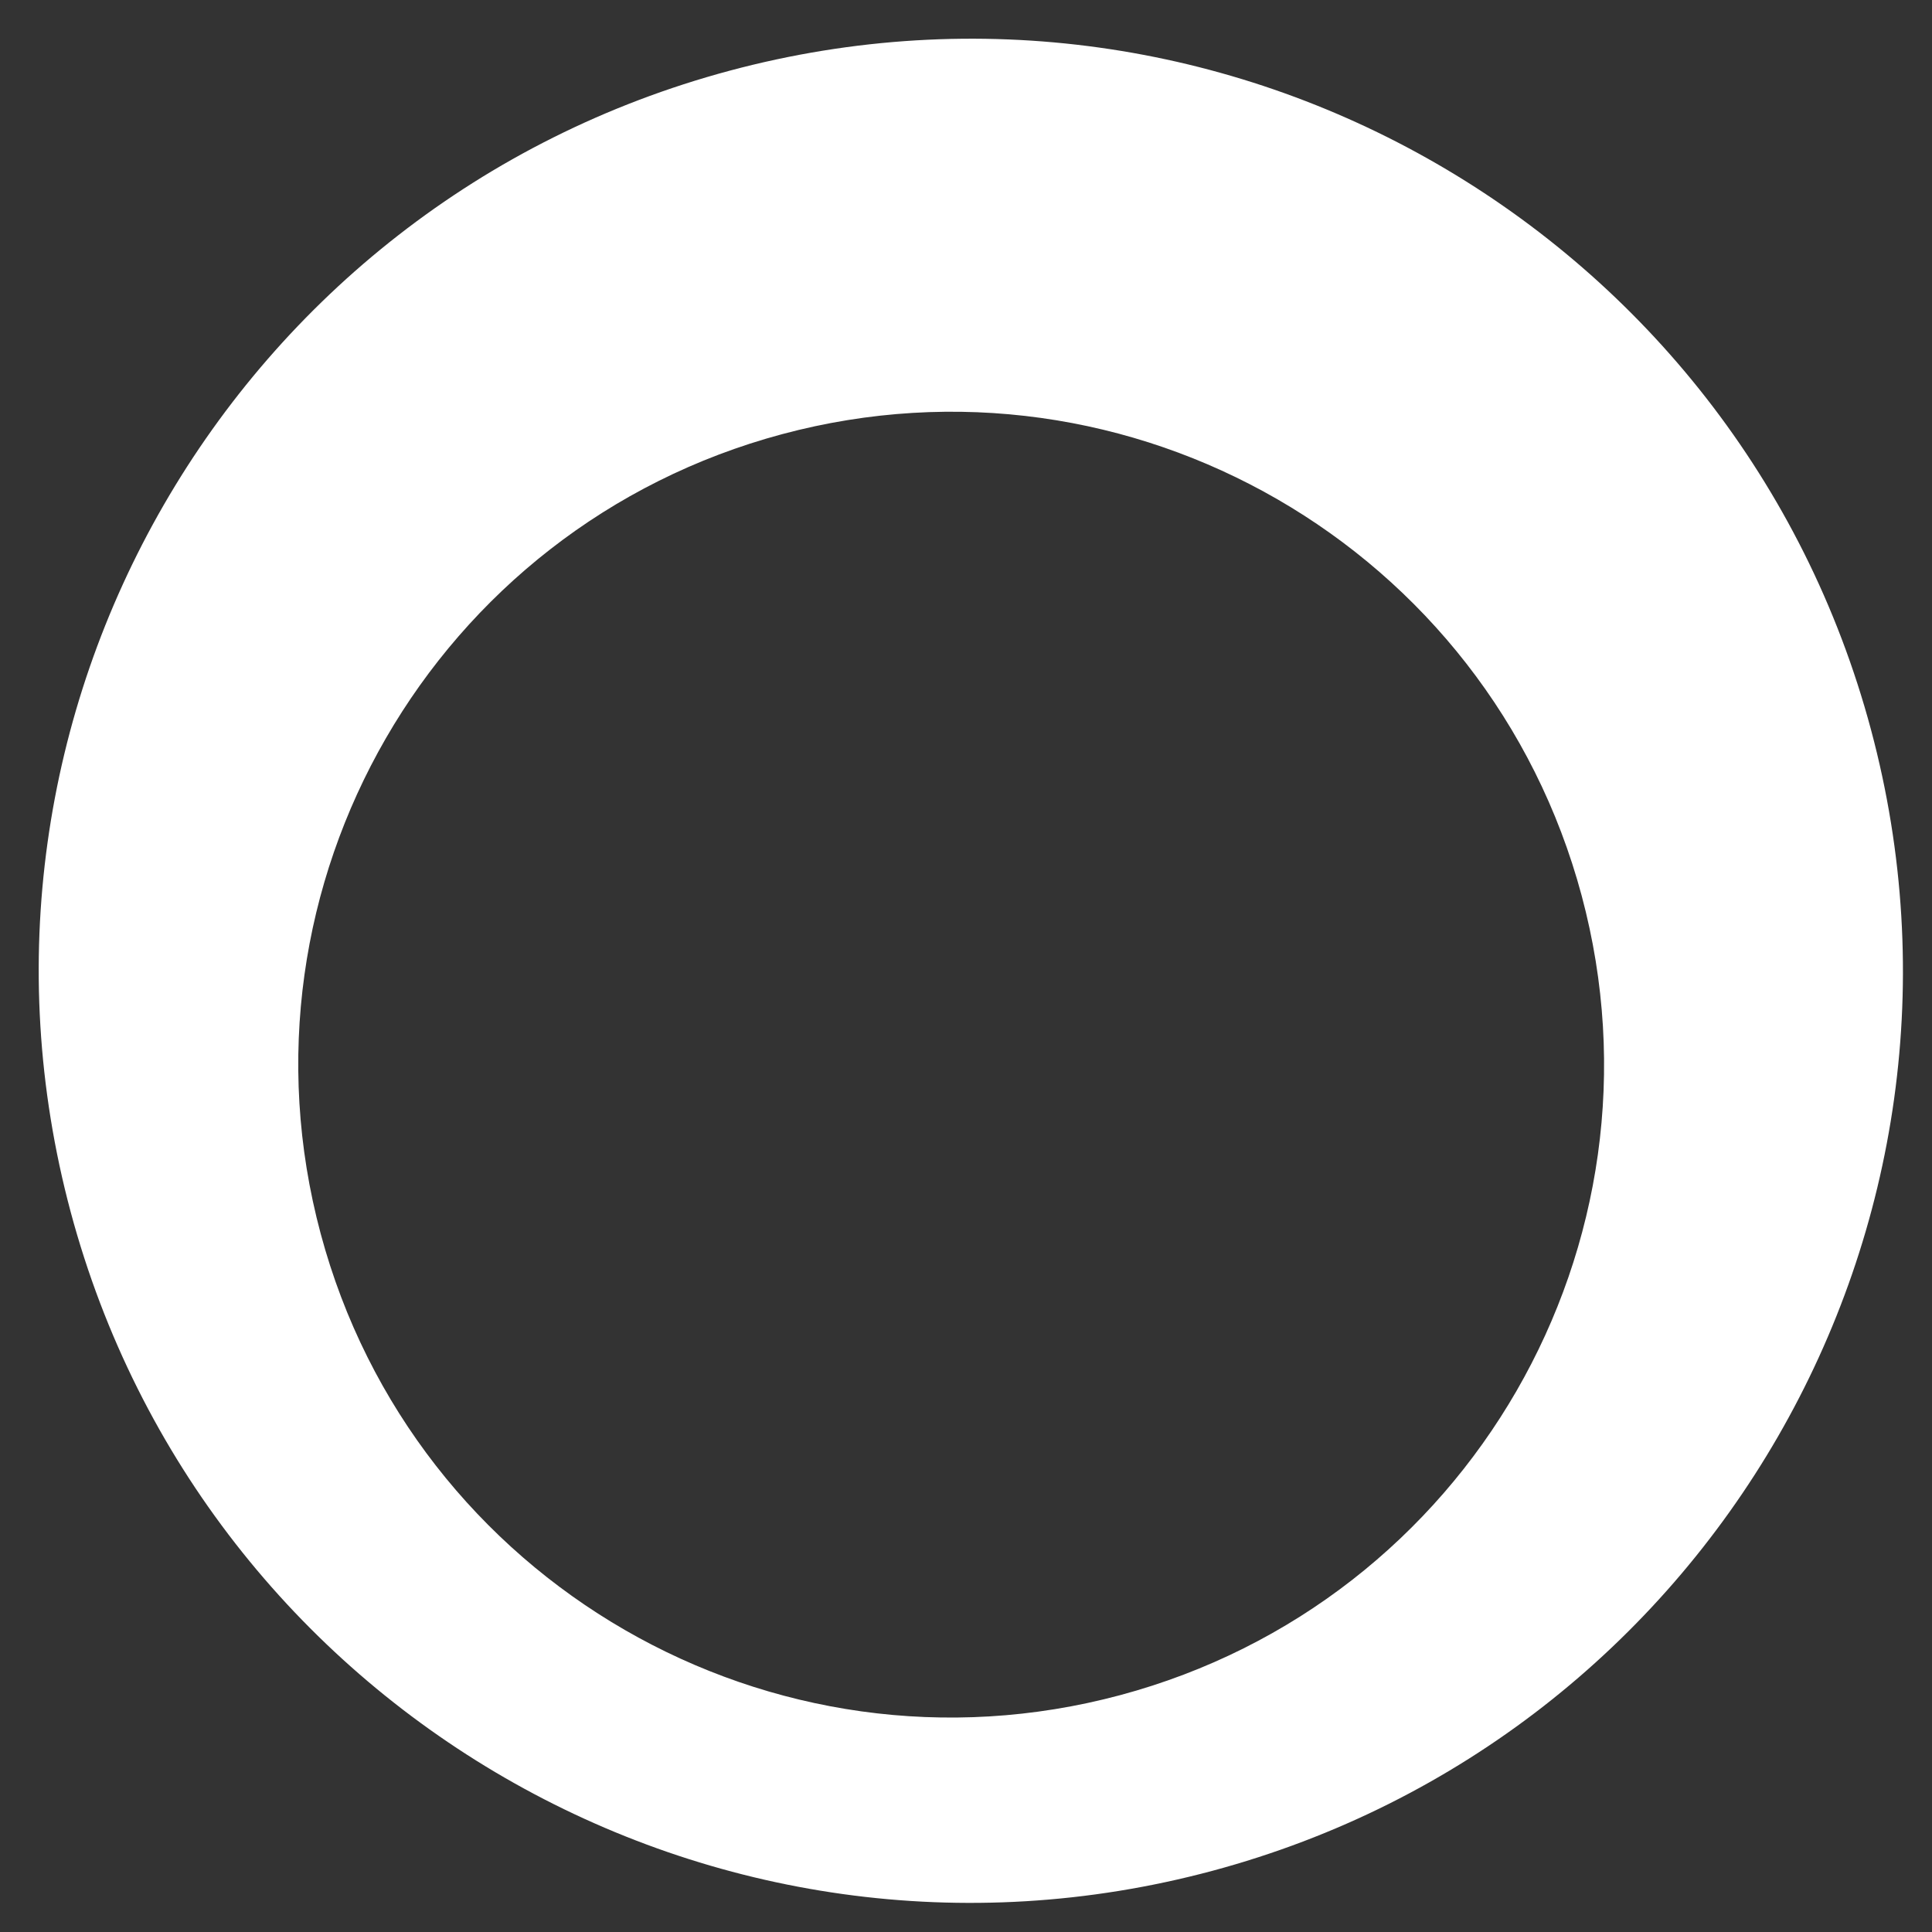 <svg width="34" height="34" viewBox="0 0 34 34" fill="none" xmlns="http://www.w3.org/2000/svg">
<rect x="0" y="0" width="34" height="34" fill="#333333" stroke="none"/>
<path fill-rule="evenodd" clip-rule="evenodd" d="M21.33 32.925C30.078 30.581 35.27 21.588 32.926 12.84C30.582 4.091 21.589 -1.1 12.841 1.244C4.092 3.588 -1.1 12.58 1.244 21.329C3.589 30.078 12.581 35.269 21.33 32.925ZM19.712 29.832C25.84 28.19 29.477 21.891 27.835 15.763C26.193 9.635 19.894 5.998 13.766 7.64C7.638 9.282 4.001 15.581 5.643 21.709C7.285 27.837 13.584 31.474 19.712 29.832Z" fill="white"/>
</svg>
